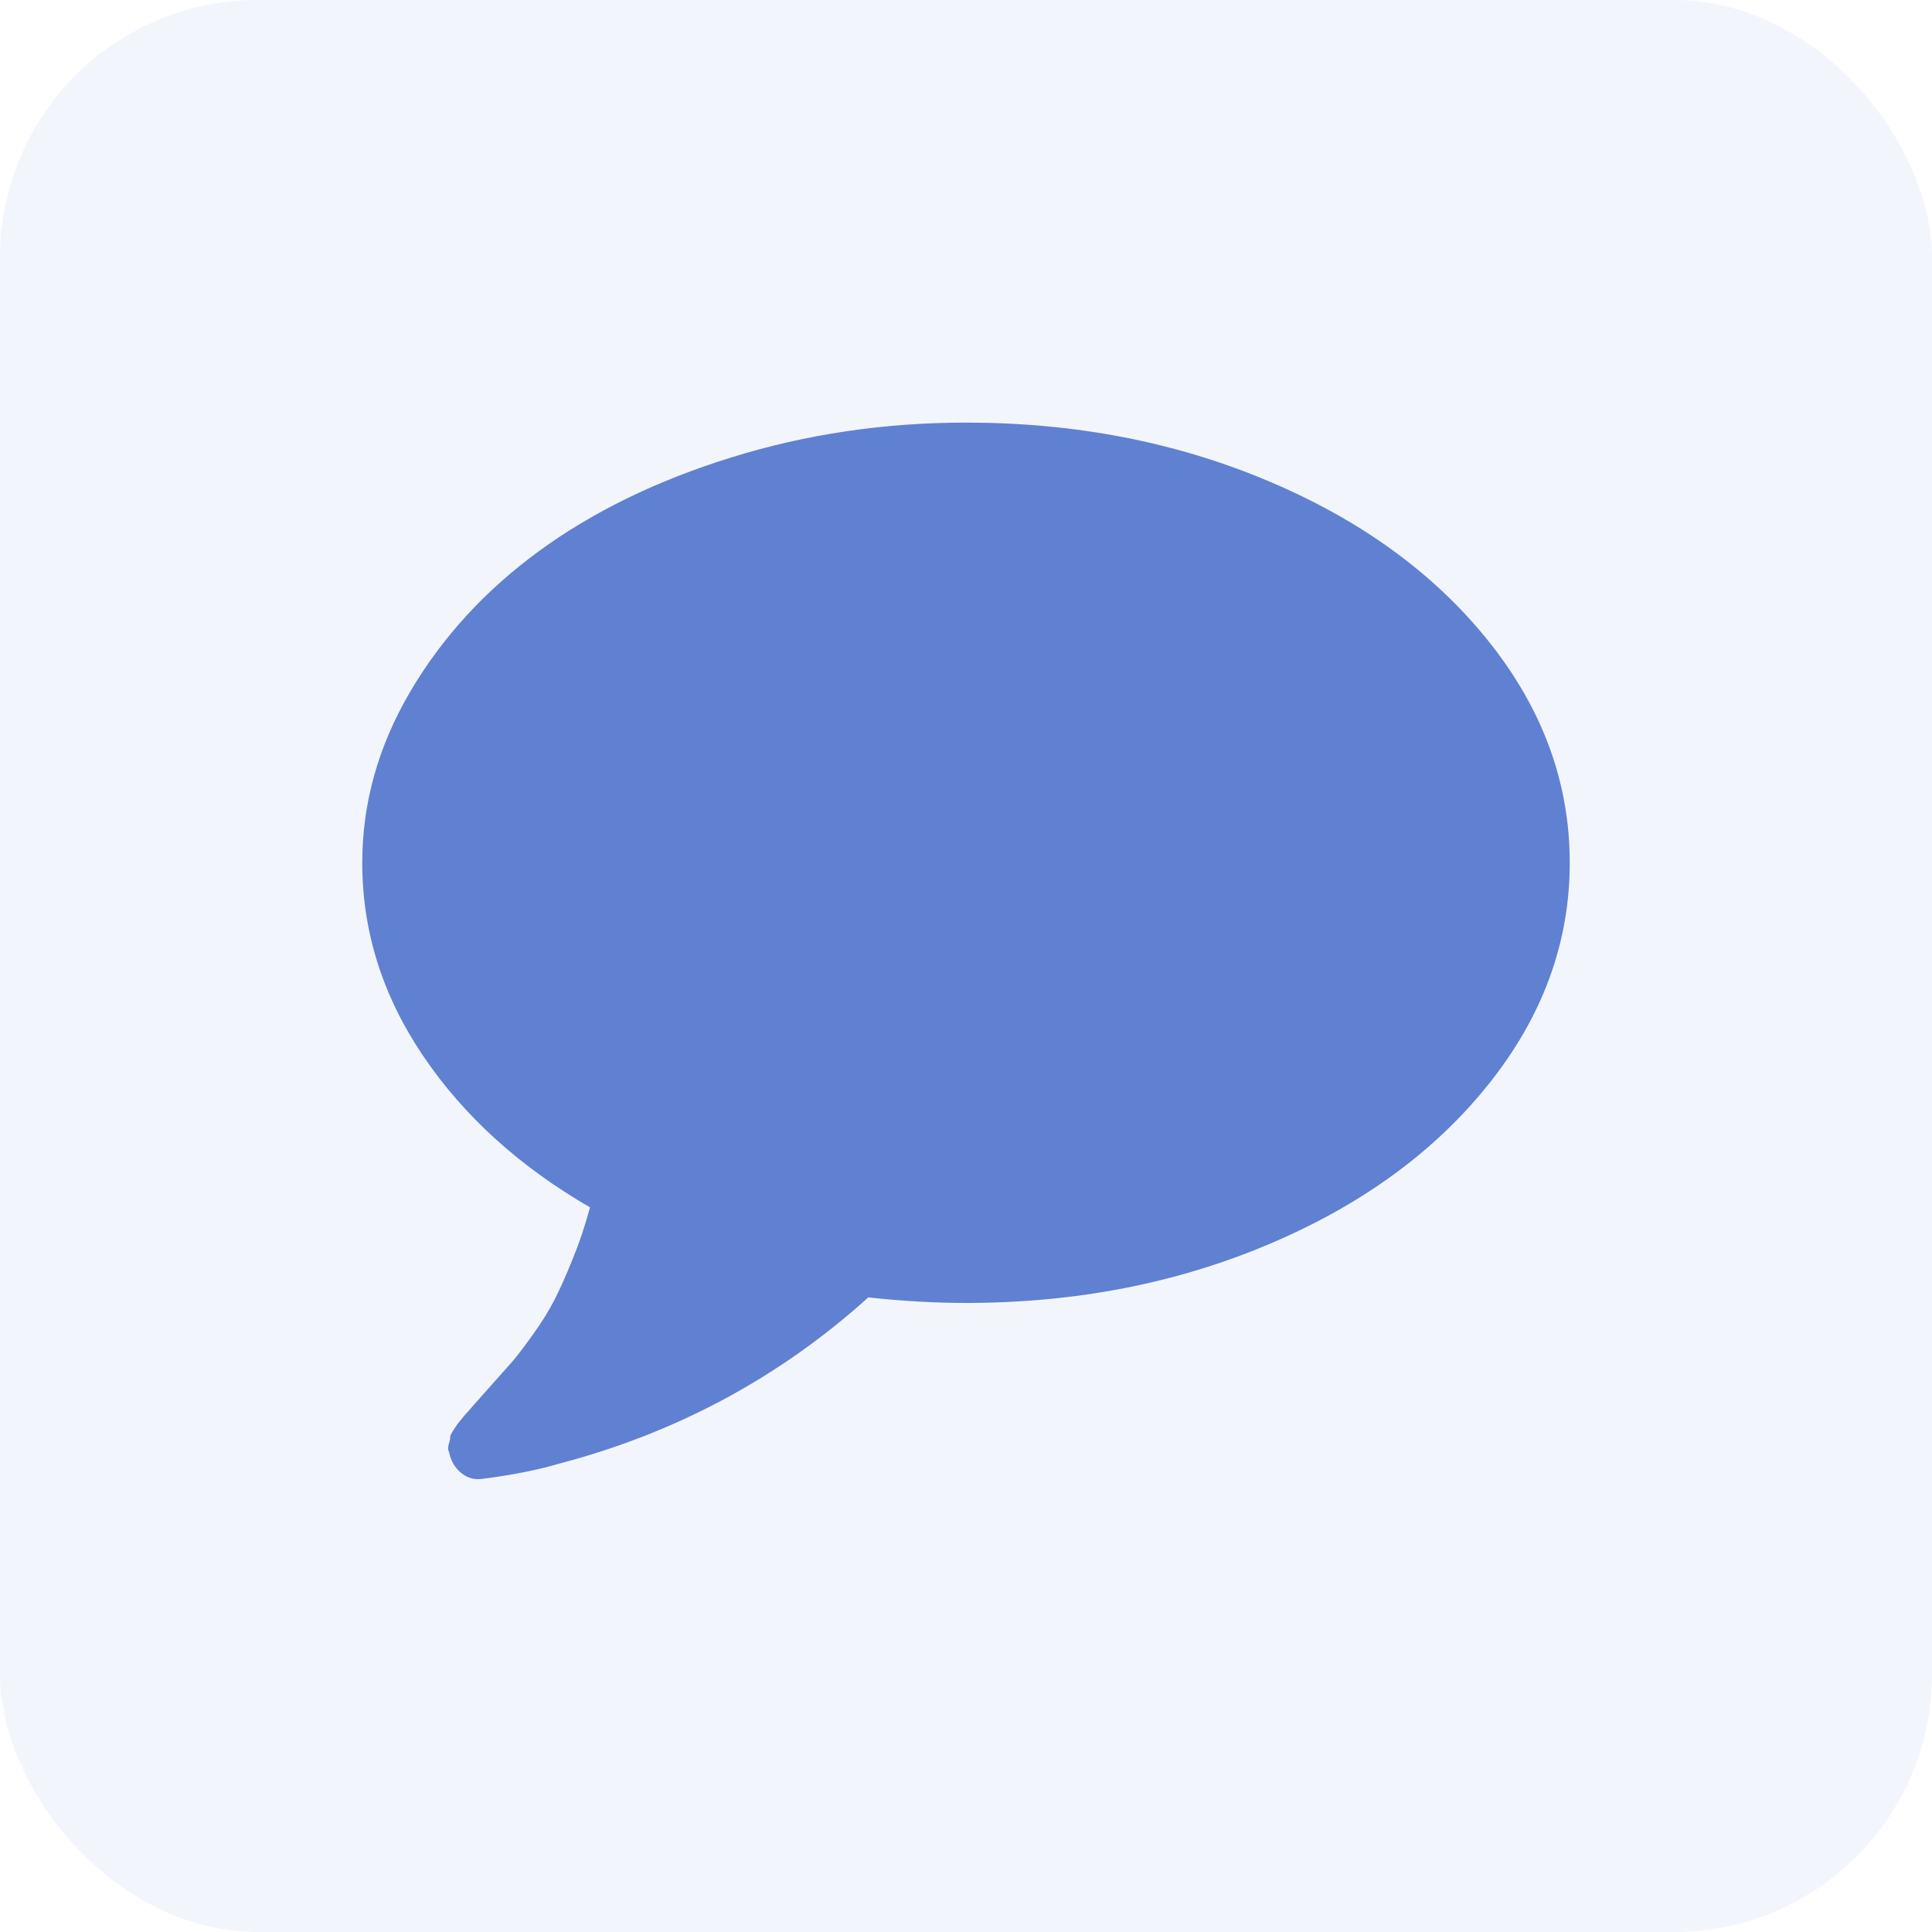 <svg width="30" height="30" viewBox="0 0 30 30" fill="none" xmlns="http://www.w3.org/2000/svg">
<rect opacity="0.08" width="30" height="30" rx="4" fill="#6081D2"/>
<g clip-path="url(#clip0_2110_61)">
<path d="M23.12 9.964C22.282 8.914 21.145 8.084 19.709 7.476C18.272 6.867 16.702 6.562 15 6.562C13.731 6.562 12.517 6.742 11.359 7.102C10.201 7.461 9.204 7.947 8.367 8.559C7.529 9.172 6.863 9.9 6.368 10.743C5.873 11.587 5.625 12.472 5.625 13.397C5.625 14.465 5.941 15.466 6.572 16.398C7.203 17.331 8.066 18.114 9.162 18.748C9.085 19.032 8.994 19.303 8.889 19.559C8.785 19.816 8.691 20.026 8.607 20.189C8.523 20.353 8.41 20.535 8.267 20.734C8.124 20.933 8.016 21.074 7.943 21.156C7.869 21.238 7.749 21.373 7.582 21.562C7.414 21.75 7.306 21.873 7.257 21.93C7.25 21.934 7.222 21.966 7.174 22.026C7.125 22.087 7.1 22.117 7.1 22.117L7.037 22.213C7.003 22.267 6.987 22.3 6.99 22.314C6.994 22.328 6.987 22.364 6.969 22.421C6.952 22.478 6.954 22.521 6.975 22.549V22.56C7.003 22.688 7.064 22.791 7.158 22.869C7.252 22.948 7.358 22.98 7.477 22.965C7.93 22.908 8.328 22.831 8.67 22.731C10.497 22.253 12.102 21.392 13.483 20.146C14.006 20.203 14.512 20.232 15 20.232C16.702 20.232 18.271 19.927 19.708 19.318C21.145 18.71 22.282 17.88 23.119 16.83C23.956 15.78 24.375 14.636 24.375 13.397C24.375 12.158 23.957 11.014 23.12 9.964Z" fill="#6081D2"/>
</g>
<defs>
<clipPath id="clip0_2110_61">
<rect width="18.75" height="18.75" fill="white" transform="translate(5.625 5.625)"/>
</clipPath>
</defs>
</svg>
